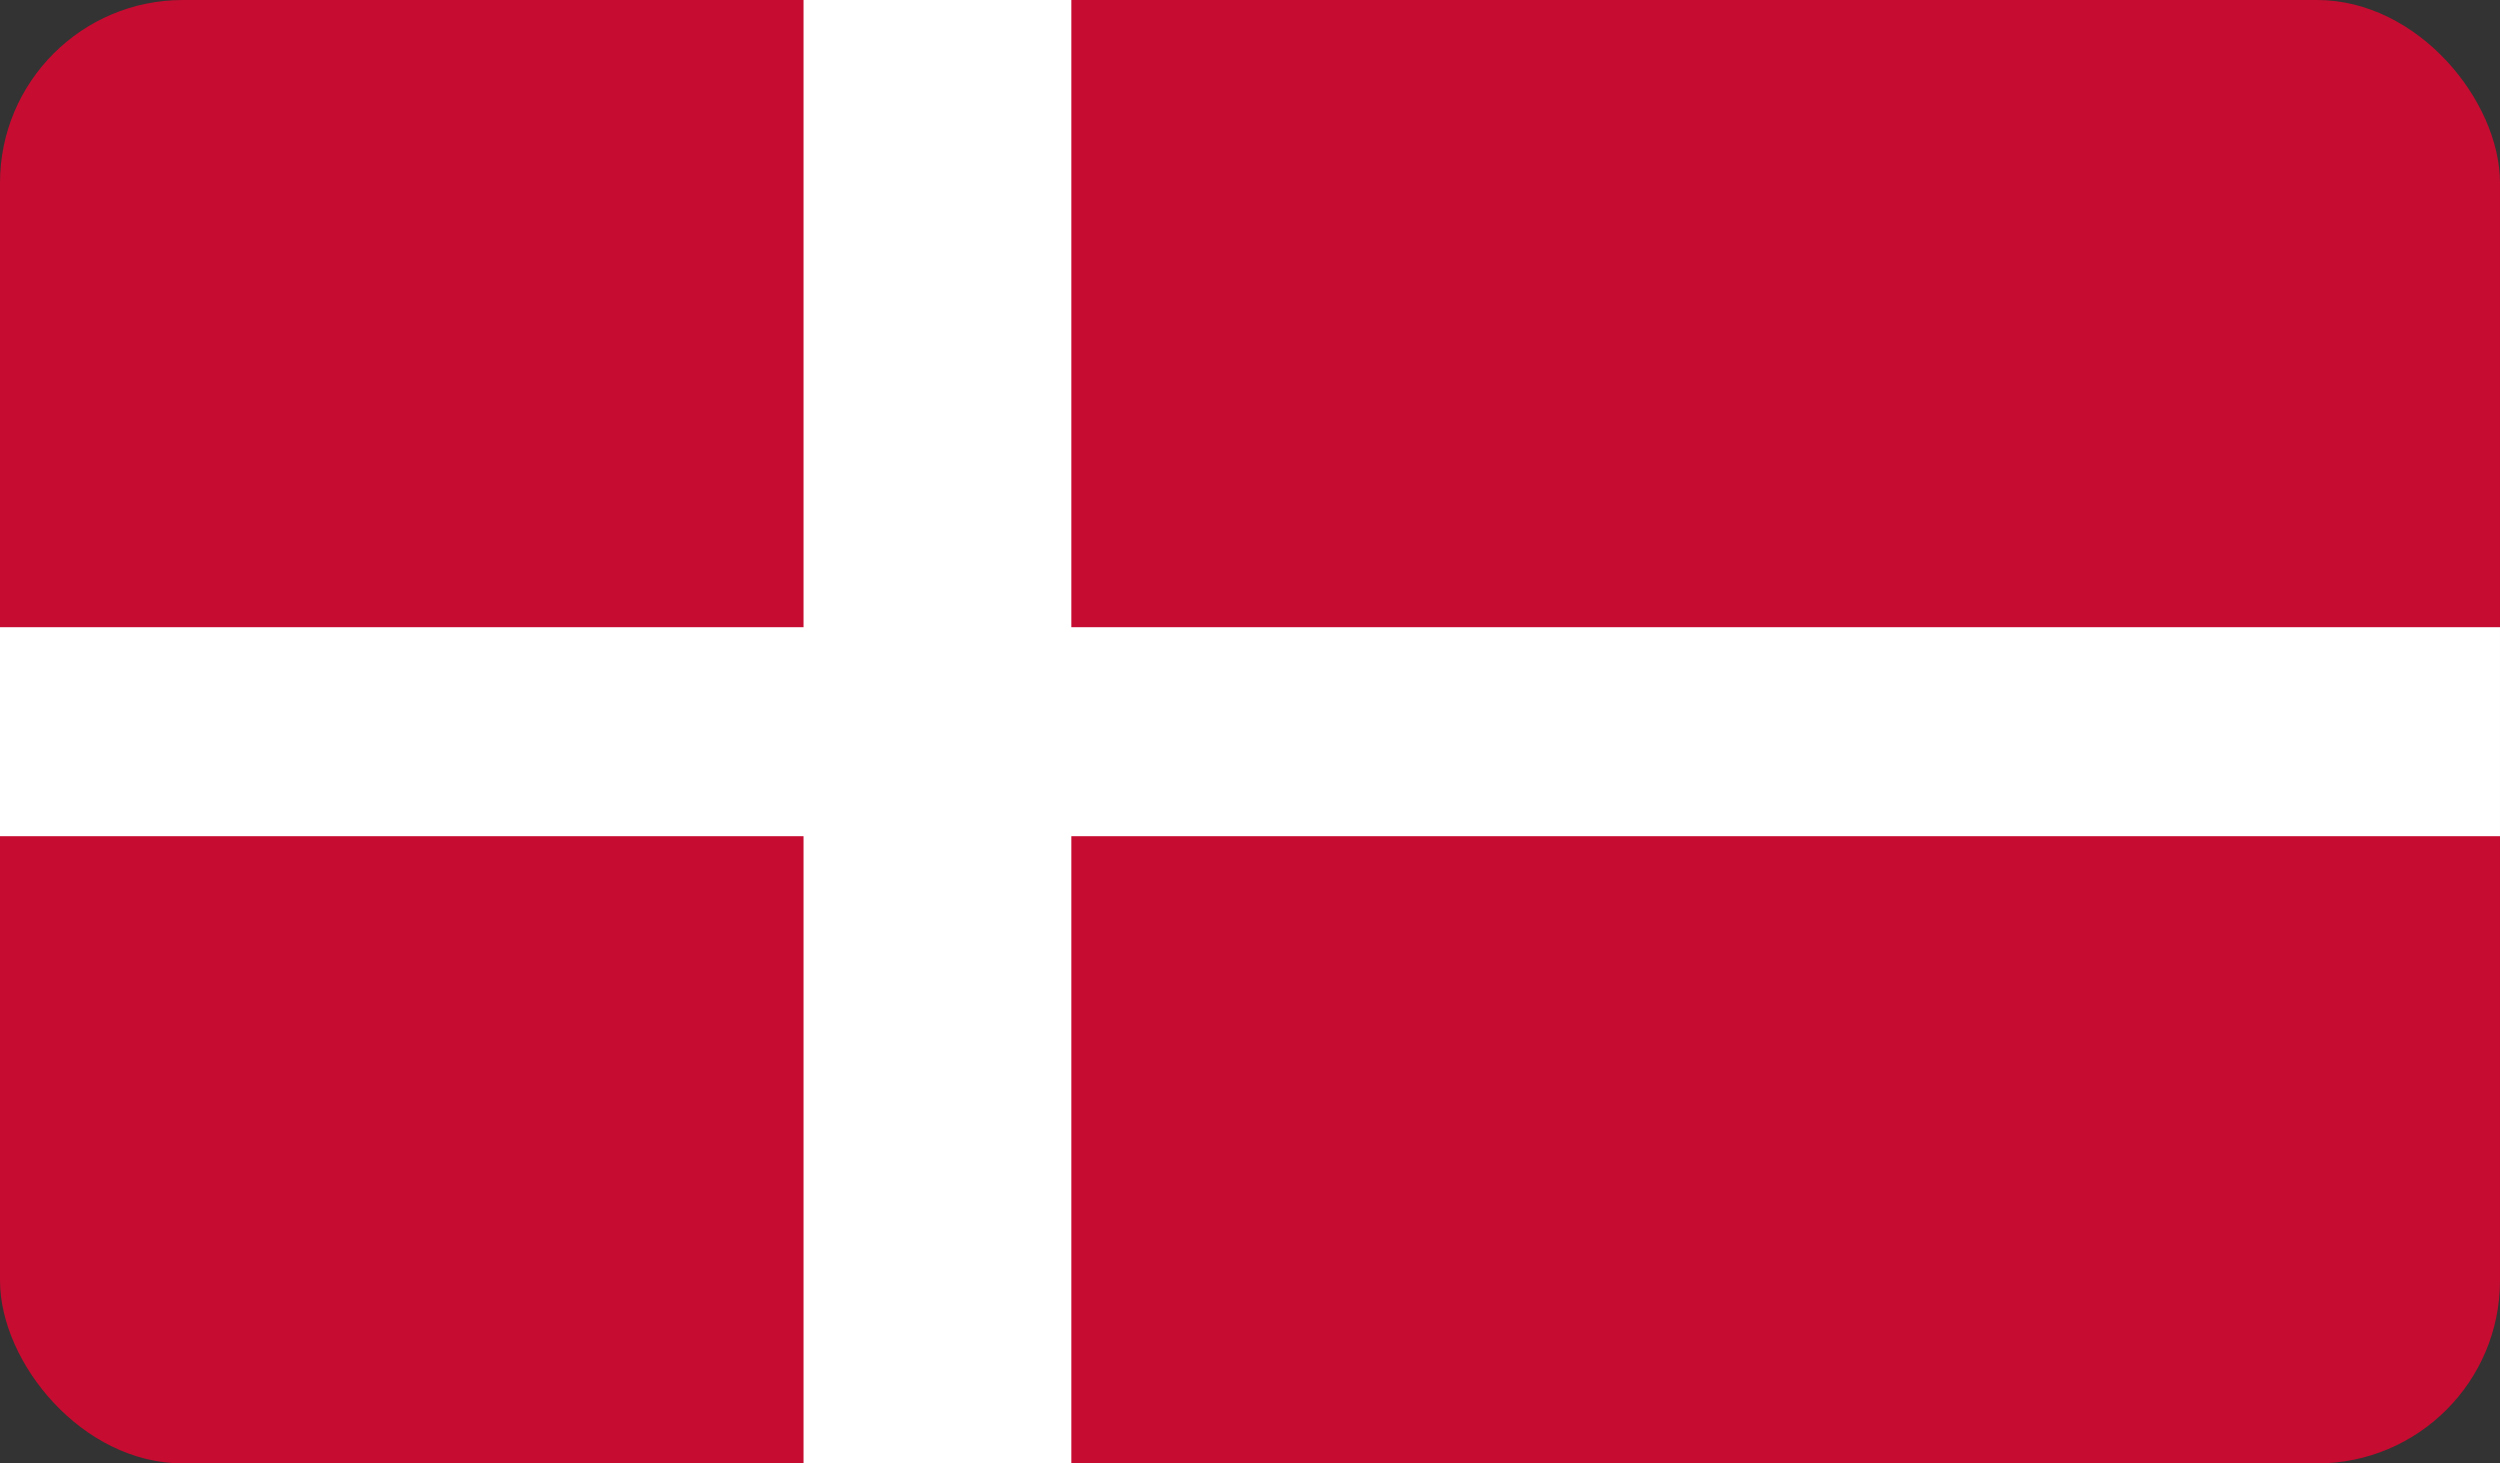 <svg width="41" height="24" viewBox="0 0 41 24" fill="none" xmlns="http://www.w3.org/2000/svg">
<rect x="0" y="0" width="41" height="24" fill="#333333" stroke="none"/>
<g clip-path="url(#clip0_3270_935)">
<path d="M0 0H41.006V24H0V0Z" fill="#C60C30"/>
<path d="M13.178 0H17.57V24H13.178V0Z" fill="white"/>
<path d="M0 10.286H41.006V13.714H0V10.286Z" fill="white"/>
</g>
<defs>
<clipPath id="clip0_3270_935">
<rect width="41" height="24" rx="3" fill="white"/>
</clipPath>
</defs>
</svg>
